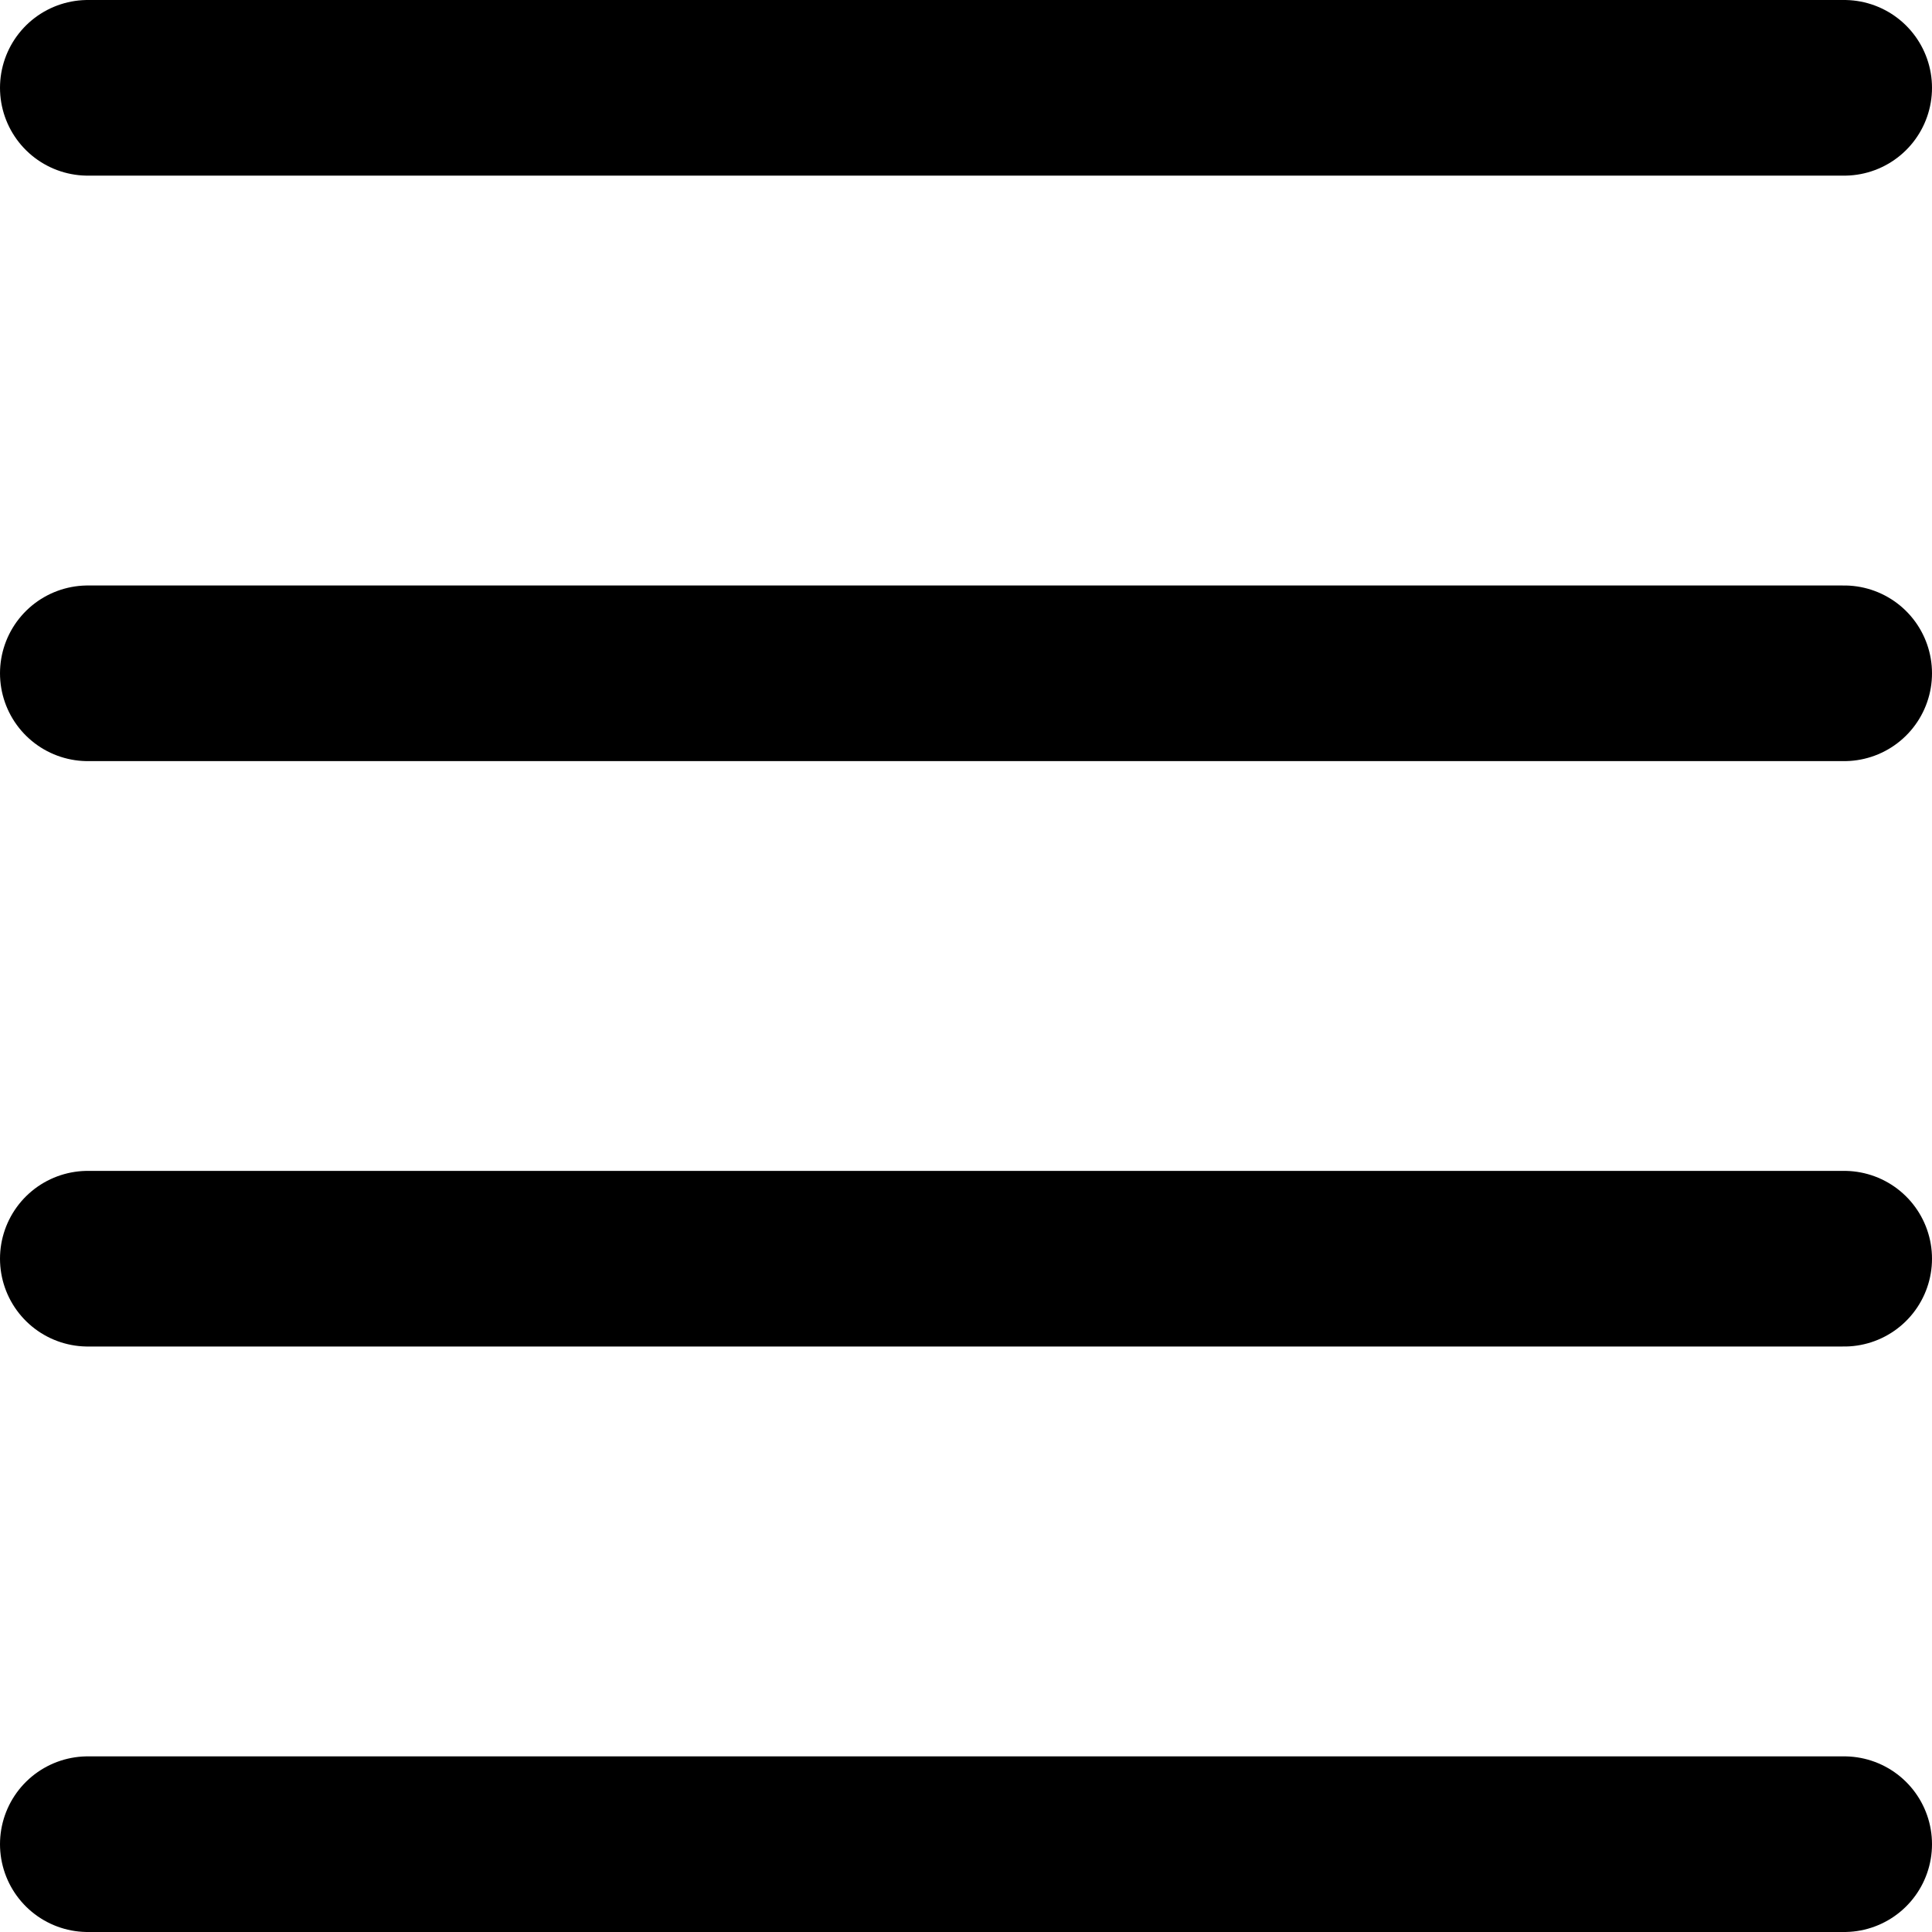 <svg width="22" height="22" viewBox="0 0 22 22" fill="none" xmlns="http://www.w3.org/2000/svg">
<path d="M21 21L1 21M21 14.333L1 14.333M21 7.667L1 7.667M21 1L1 1" stroke="black" stroke-width="2" stroke-linecap="round" stroke-linejoin="round"/>
</svg>
